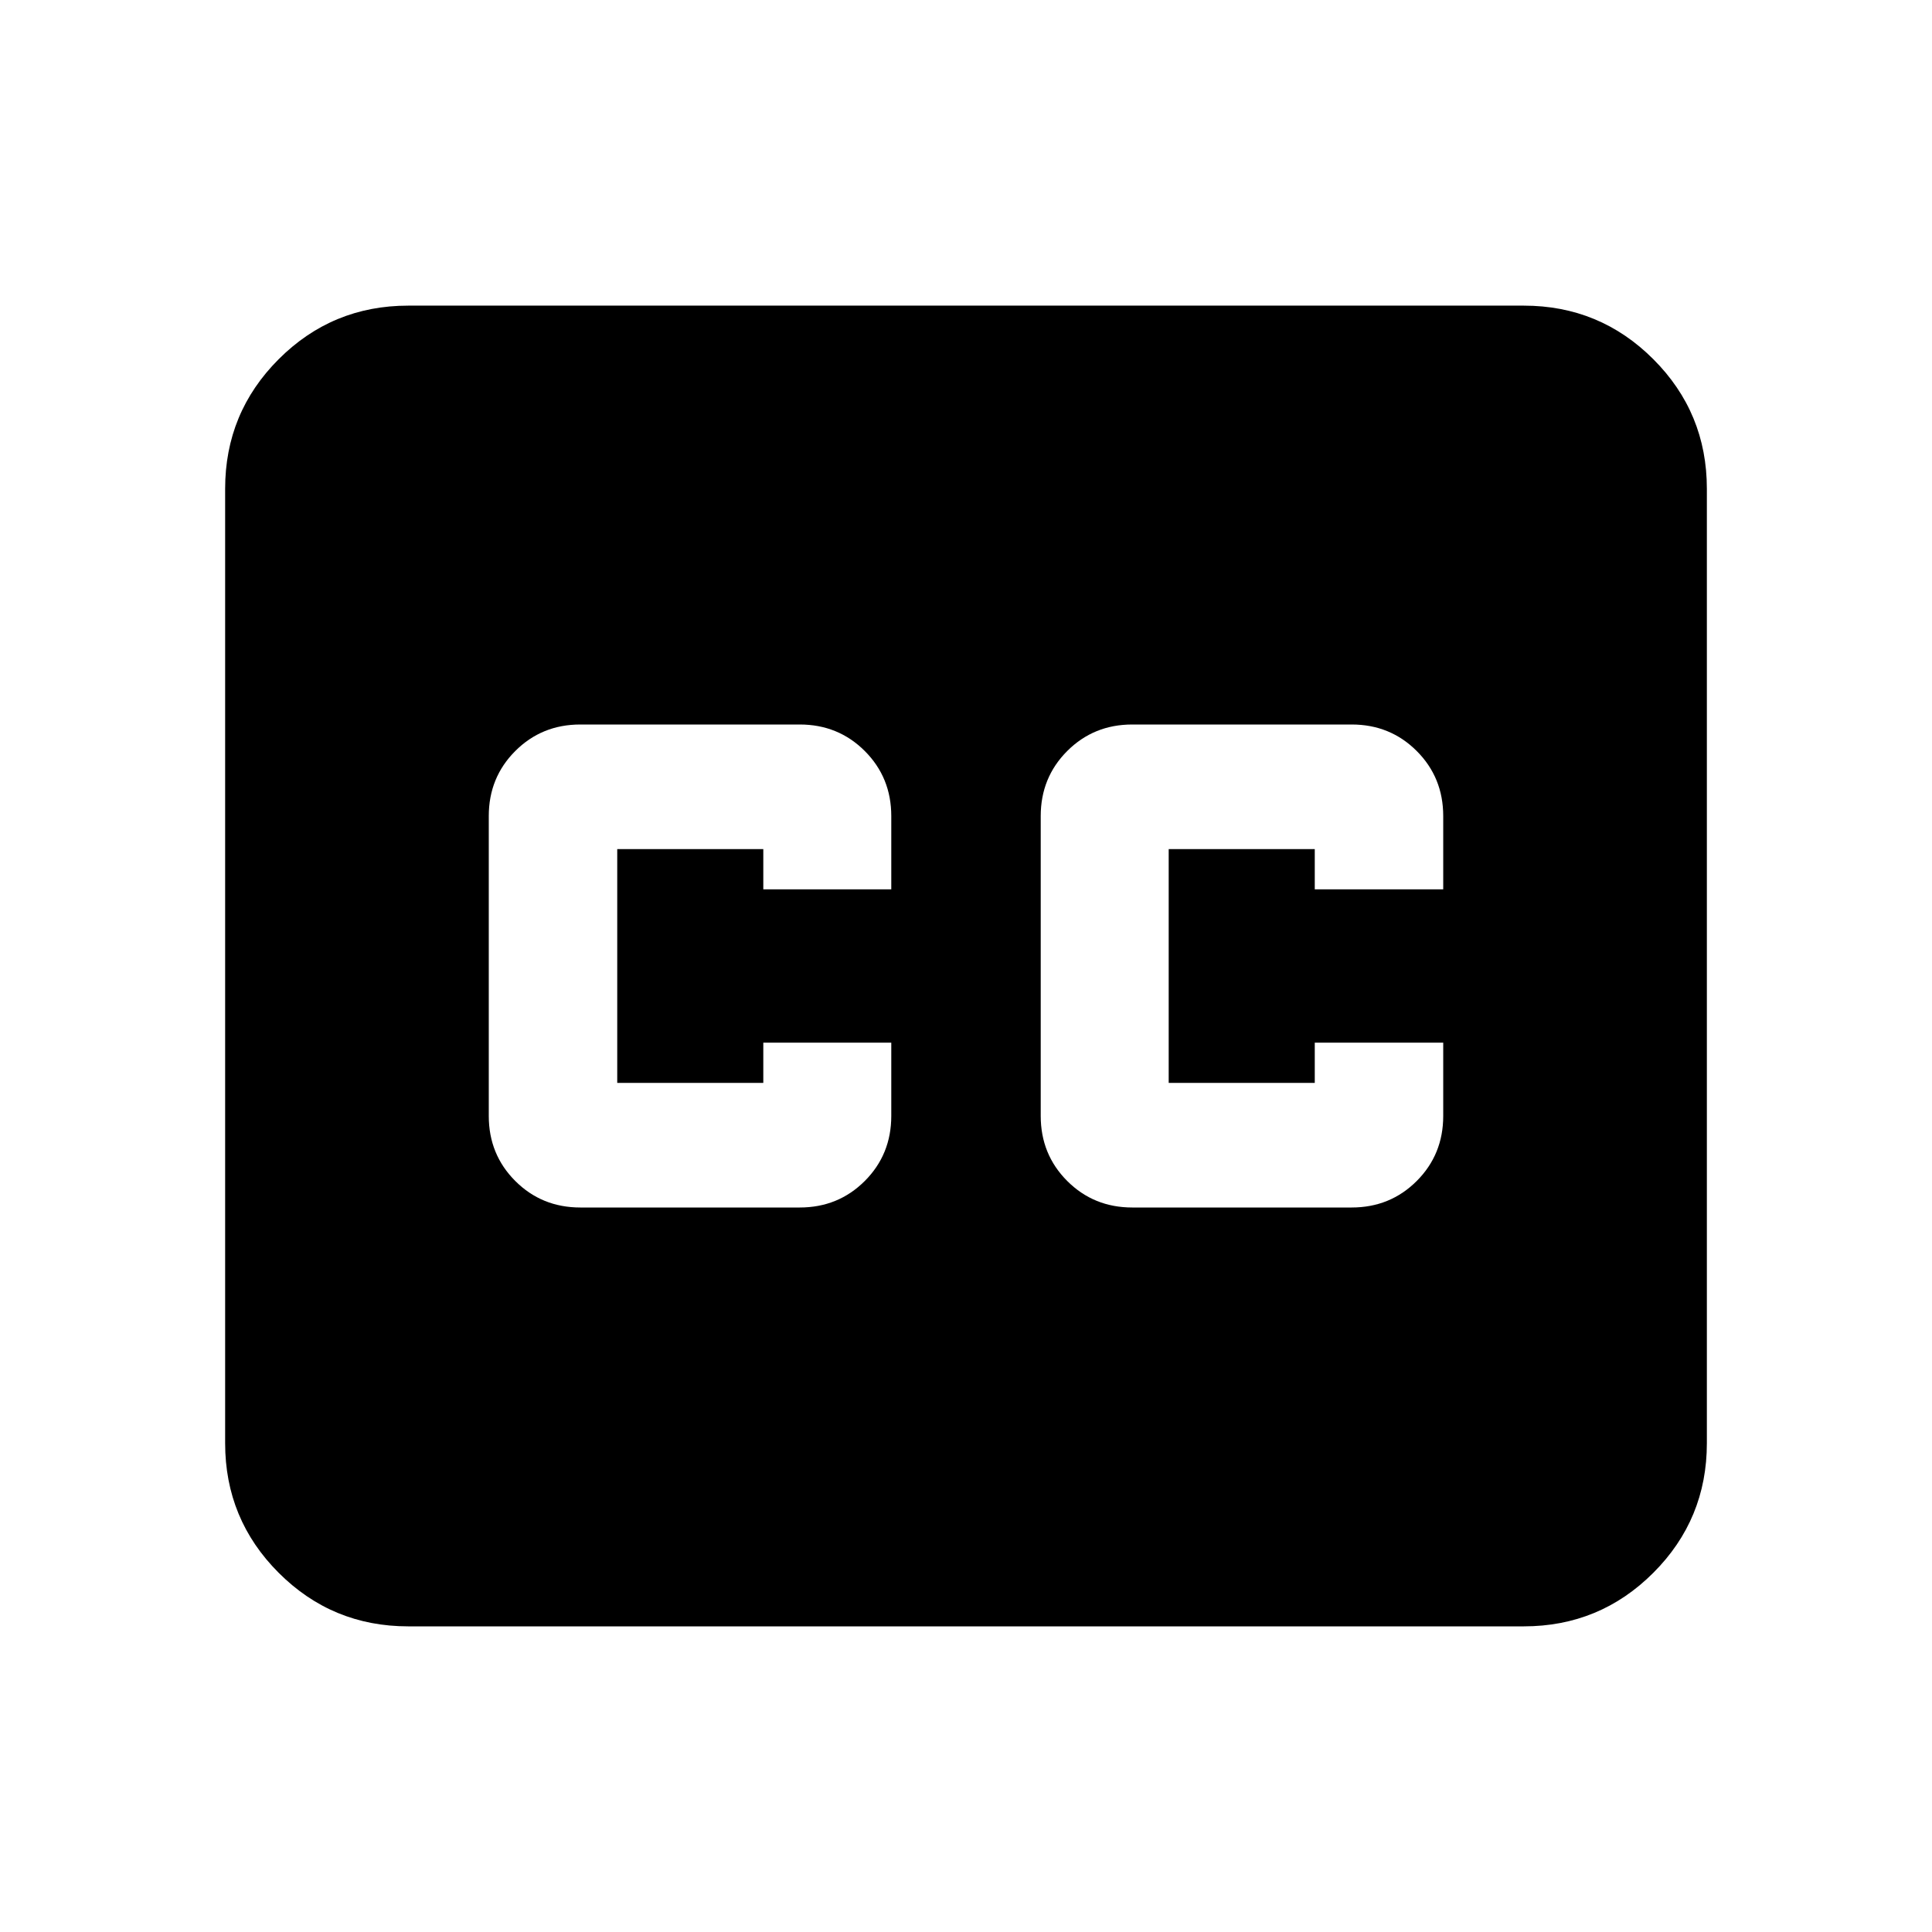 <svg xmlns="http://www.w3.org/2000/svg" height="24" viewBox="0 -960 960 960" width="24"><path d="M202.87-151.87q-37.78 0-64.39-26.61t-26.61-64.39v-474.26q0-37.78 26.61-64.39t64.39-26.61h554.26q37.78 0 64.39 26.61t26.61 64.39v474.26q0 37.78-26.61 64.39t-64.39 26.61H202.87ZM288.37-360h109q19.15 0 32.33-13.17 13.17-13.18 13.17-32.33v-36.41h-63.59v20H306.7v-116.18h72.58v20h63.59v-36.41q0-19.15-13.17-32.33Q416.52-600 397.37-600h-109q-19.15 0-32.33 13.17-13.17 13.18-13.17 32.33v149q0 19.15 13.17 32.33Q269.22-360 288.37-360Zm274.26 0h109q19.15 0 32.33-13.17 13.17-13.18 13.17-32.33v-36.41H653.3v20h-72.58v-116.18h72.58v20h63.83v-36.41q0-19.15-13.17-32.33Q690.78-600 671.63-600h-109q-19.15 0-32.33 13.17-13.17 13.18-13.17 32.33v149q0 19.15 13.17 32.33Q543.48-360 562.63-360Z"/></svg>